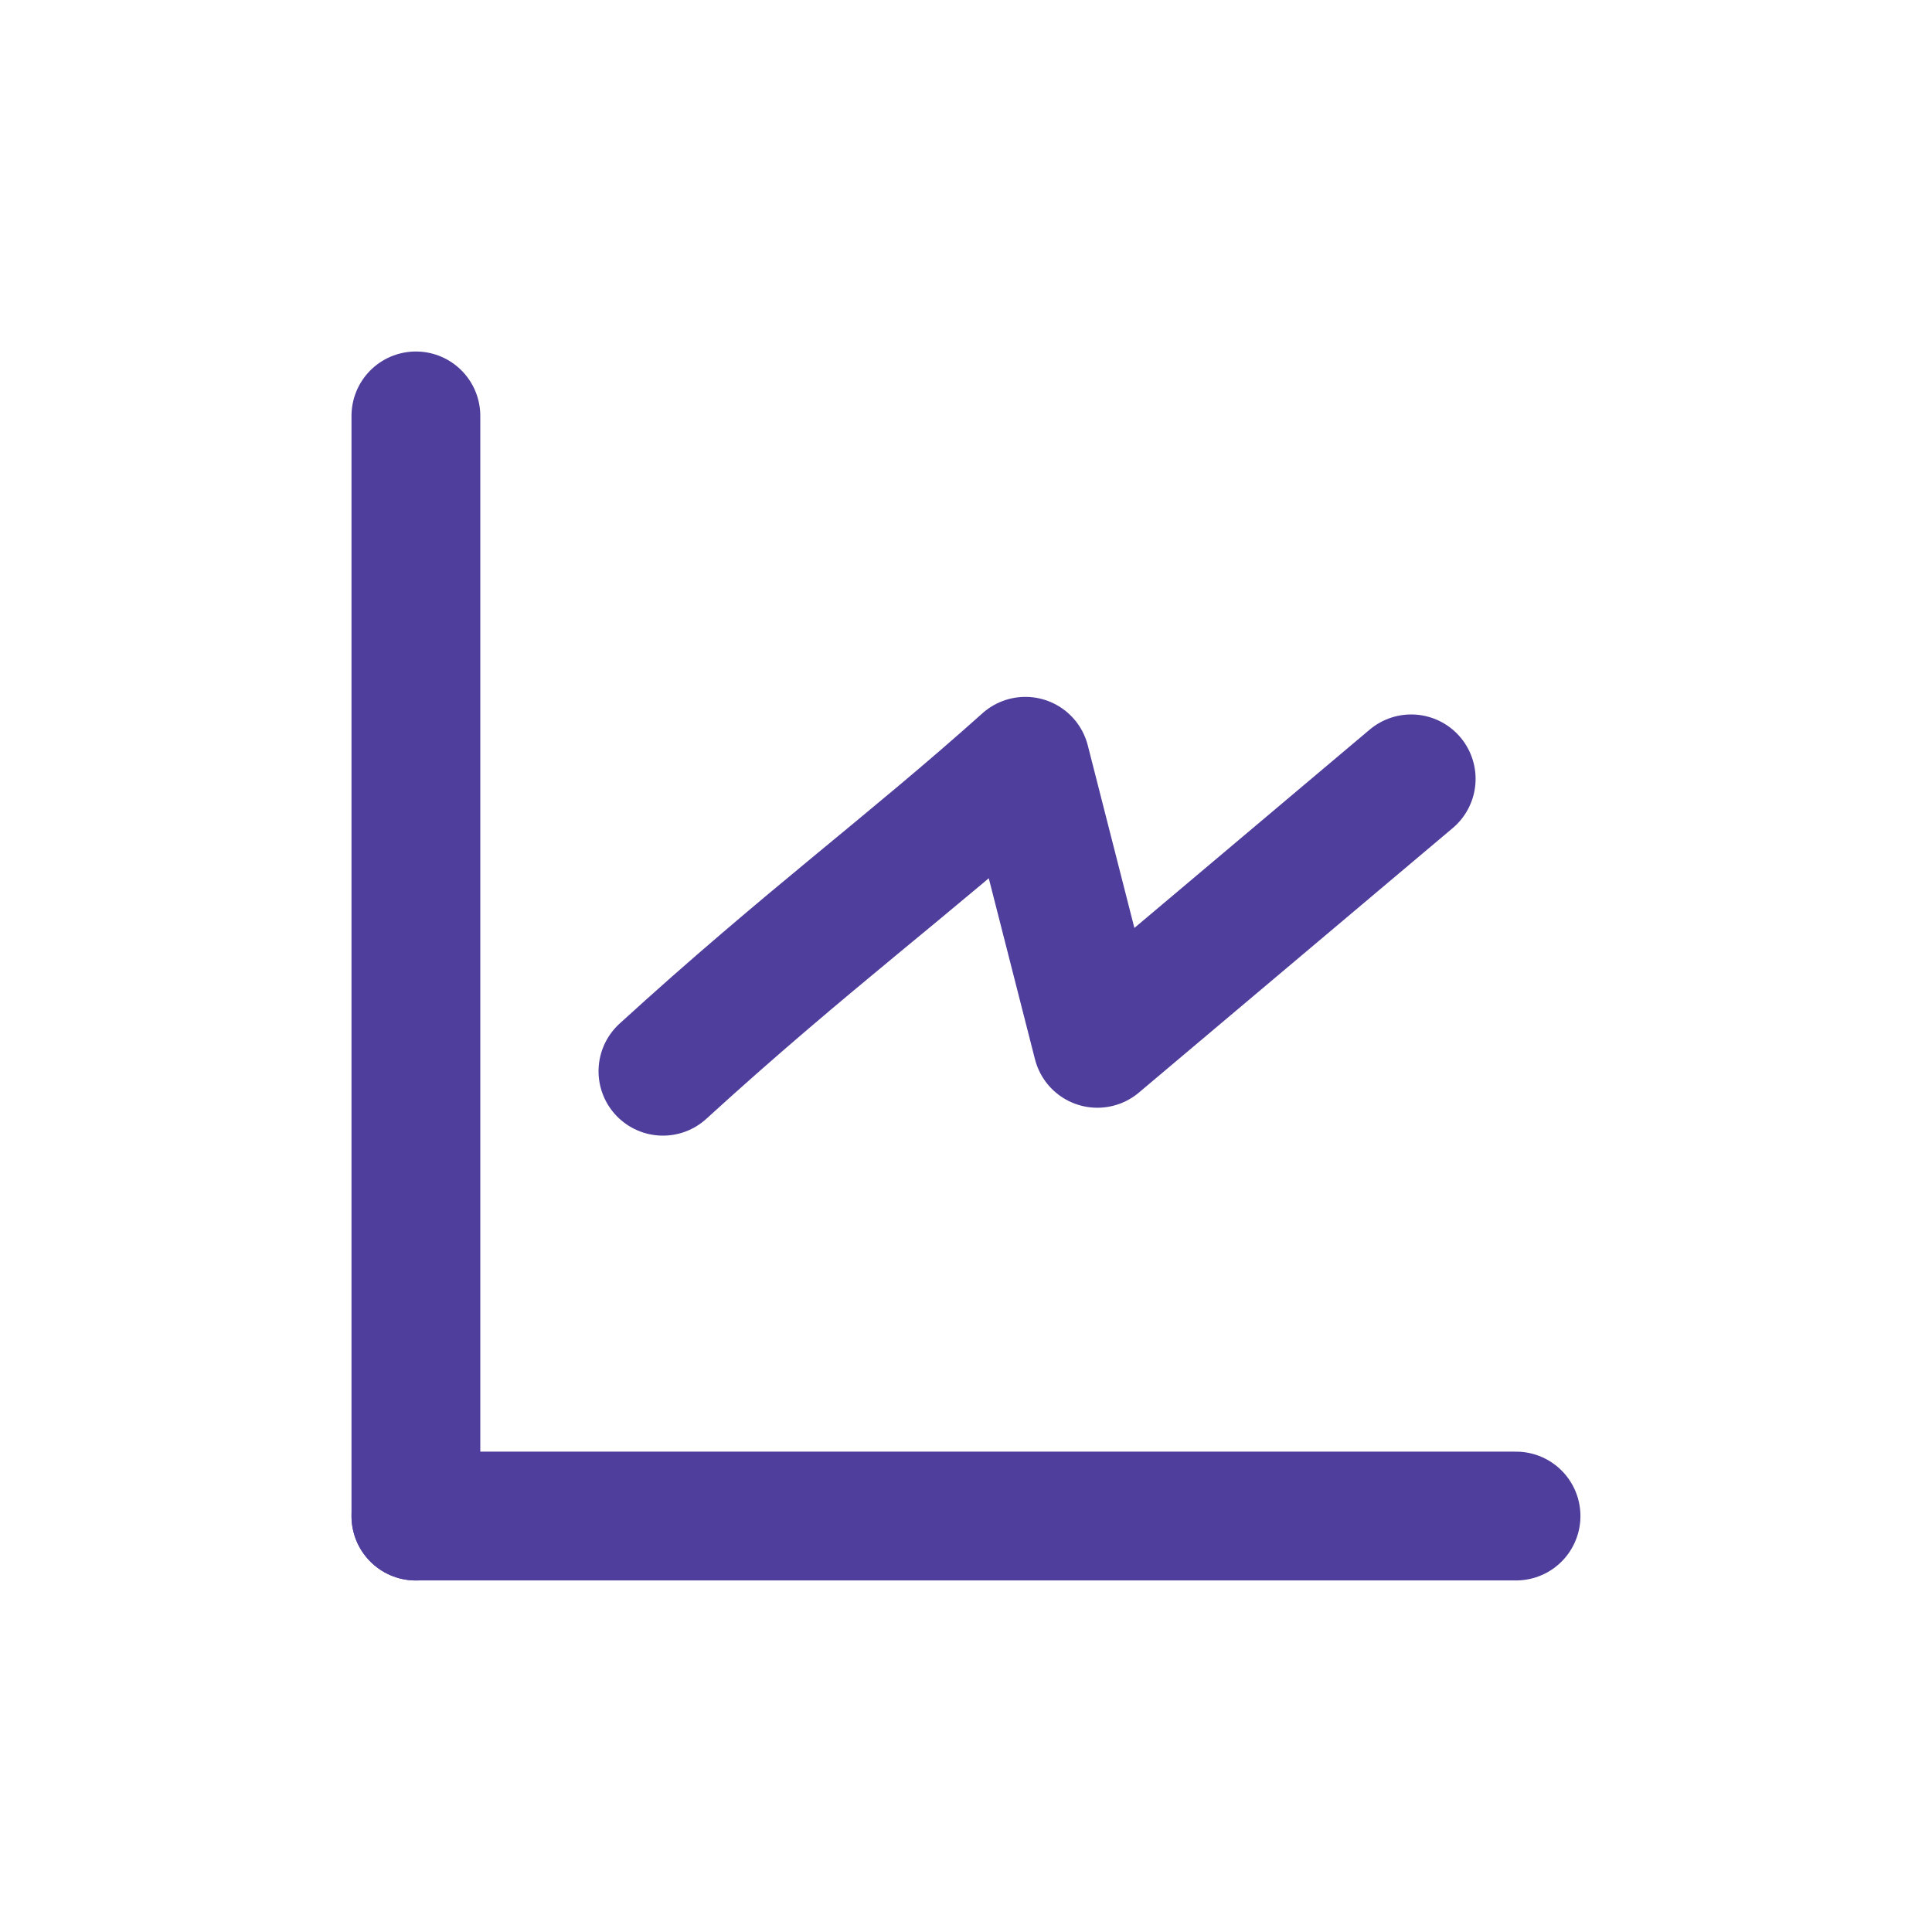 <svg width="30" height="30" viewBox="0 0 30 30" fill="none" xmlns="http://www.w3.org/2000/svg">
<path d="M6.458 23.542L6.458 6.458" stroke="#503E9D" stroke-width="2" stroke-linecap="round" stroke-linejoin="round"/>
<path d="M6.458 23.541L23.541 23.541" stroke="#503E9D" stroke-width="2" stroke-linecap="round" stroke-linejoin="round"/>
<path d="M10.294 16.634C12.522 14.6 14.12 13.436 15.922 11.821L17.04 16.201L21.913 12.094" stroke="#503E9D" stroke-width="2" stroke-linecap="round" stroke-linejoin="round"/>
</svg>
